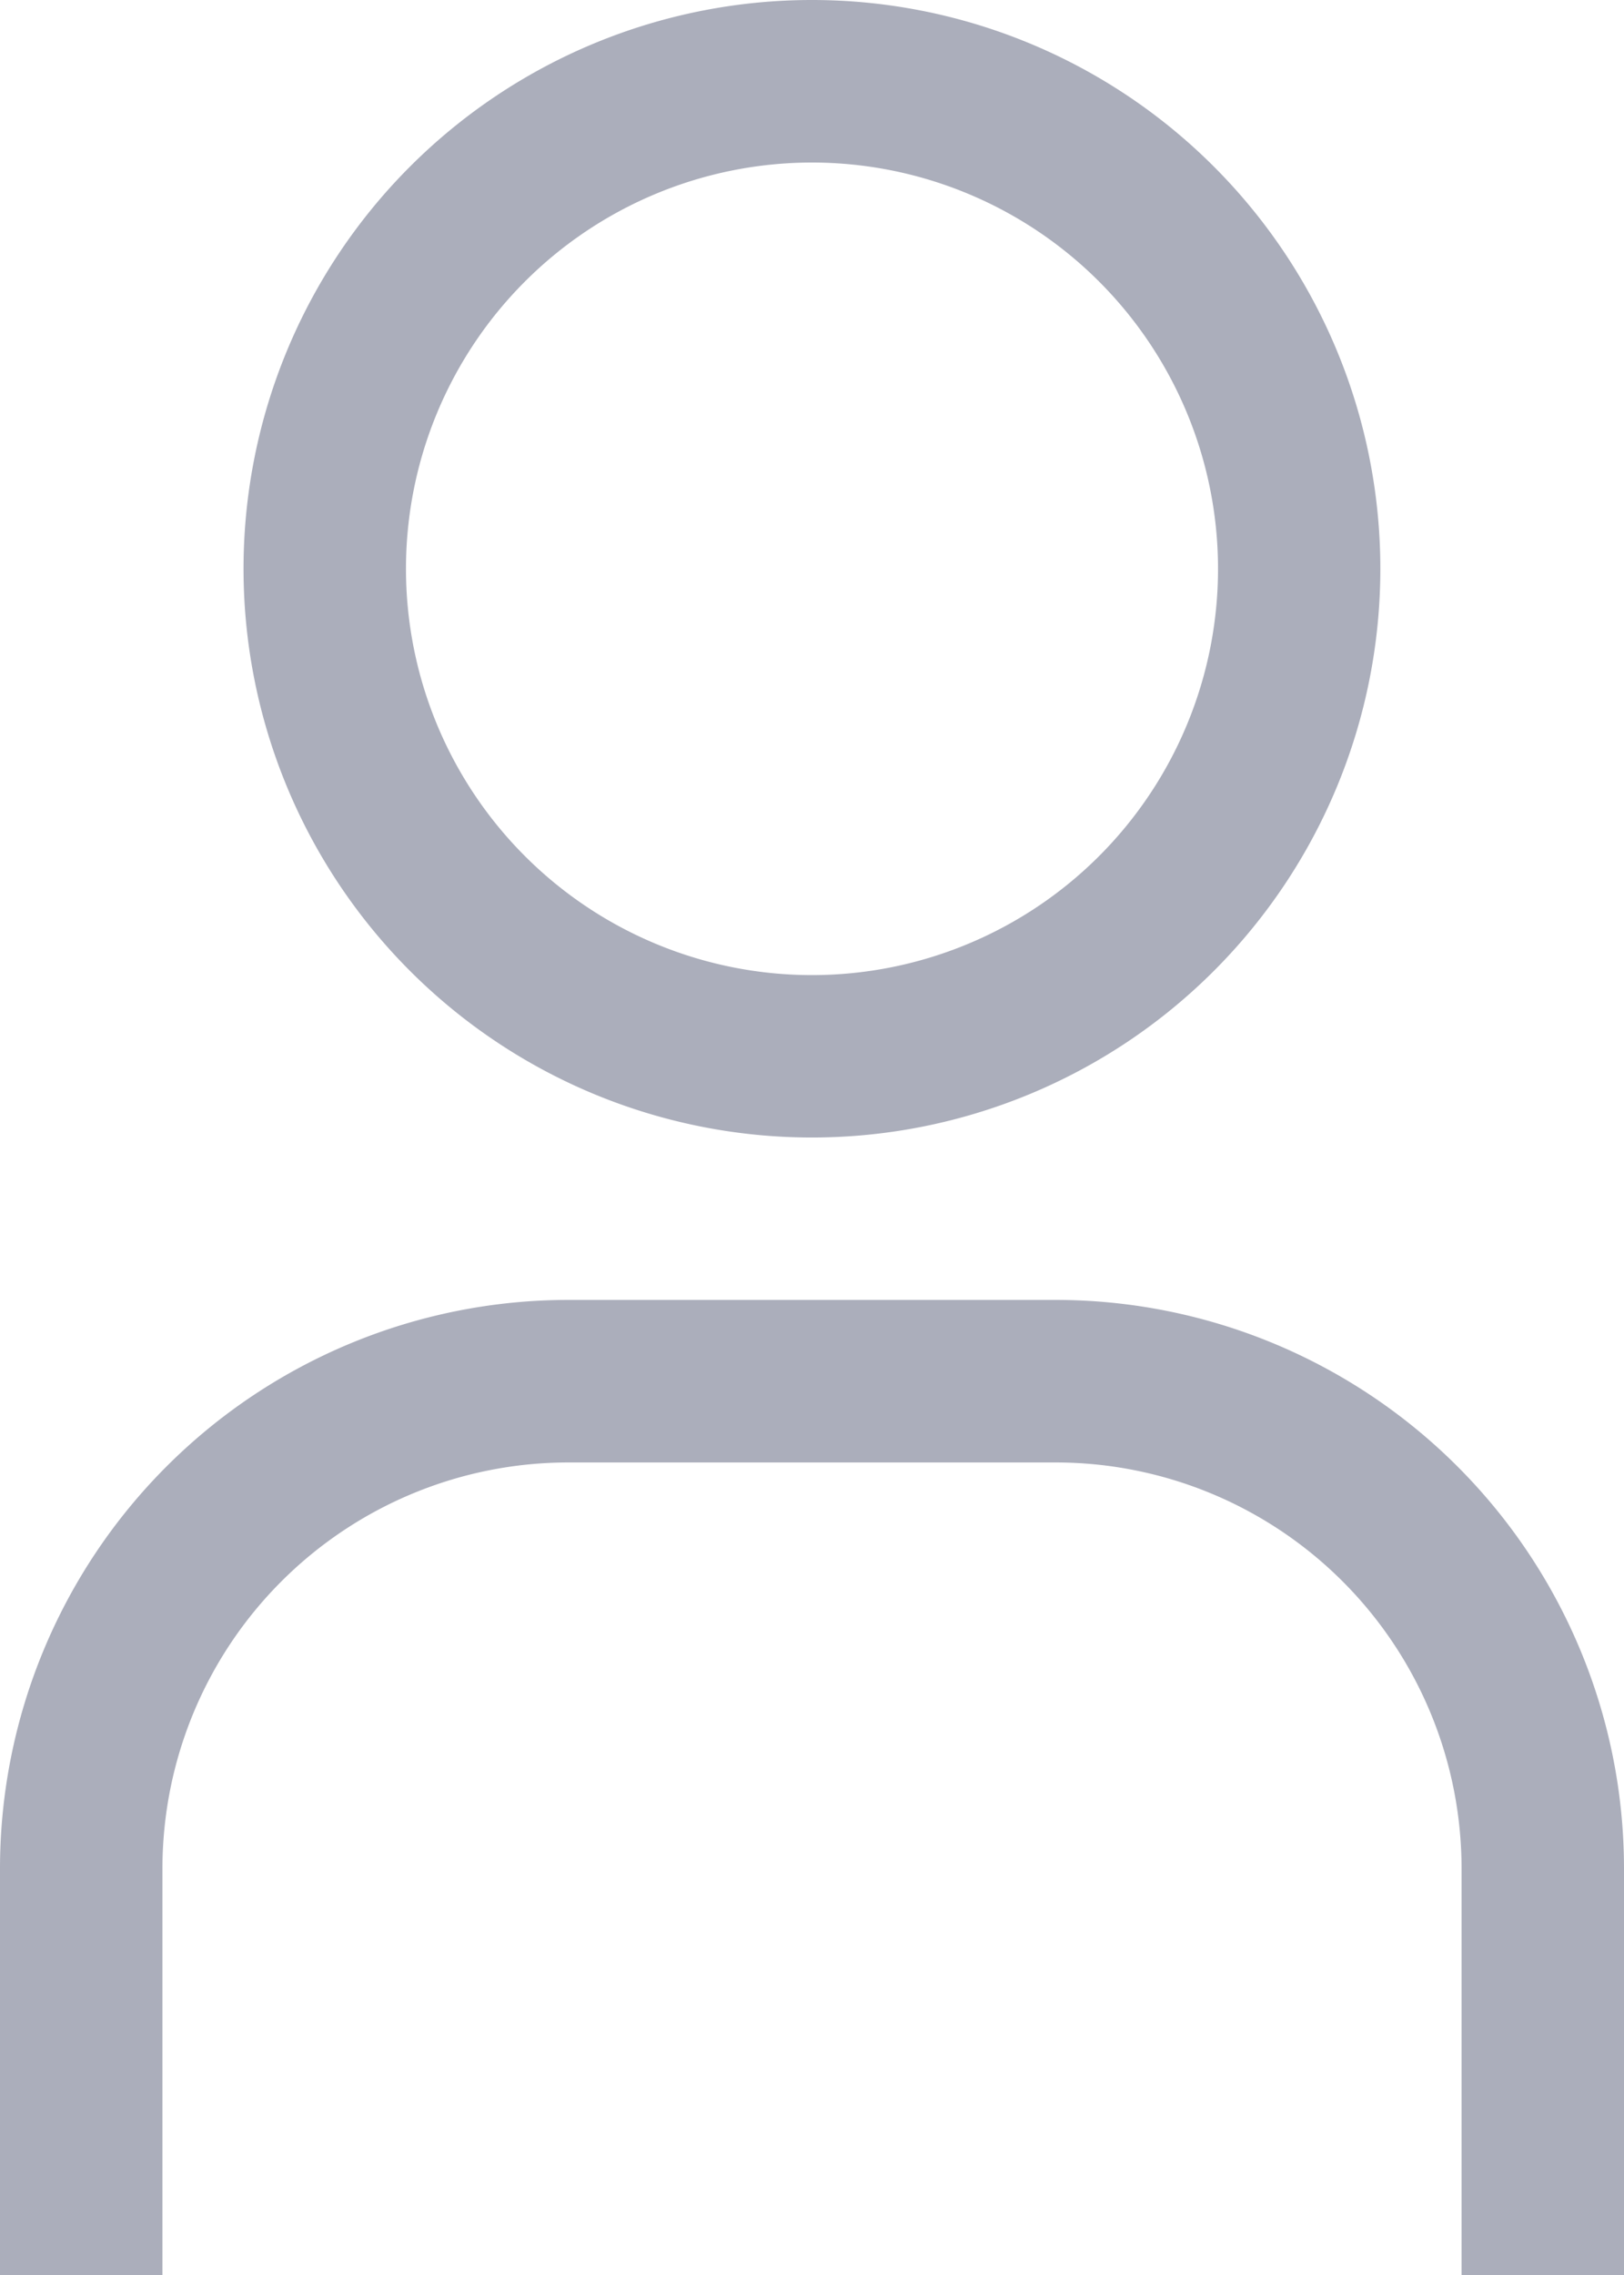 <svg xmlns="http://www.w3.org/2000/svg" width="12.857" height="18" viewBox="0 0 12.857 18"><defs><style>.a{fill:#abaebb;}</style></defs><path class="a" d="M-782.429,3836v-3.215a3.214,3.214,0,0,0-3.214-3.214H-789.5a3.214,3.214,0,0,0-3.214,3.214V3836H-794v-3.215a4.5,4.5,0,0,1,4.5-4.5h3.857a4.5,4.5,0,0,1,4.5,4.5V3836Zm-9.643-13.5a4.5,4.5,0,0,1,4.5-4.5,4.5,4.5,0,0,1,4.5,4.5,4.5,4.5,0,0,1-4.5,4.5A4.5,4.5,0,0,1-792.072,3822.5Zm1.286,0a3.215,3.215,0,0,0,3.214,3.215,3.215,3.215,0,0,0,3.215-3.215,3.215,3.215,0,0,0-3.215-3.214A3.215,3.215,0,0,0-790.786,3822.5Z" transform="translate(794 -3818)"/></svg>